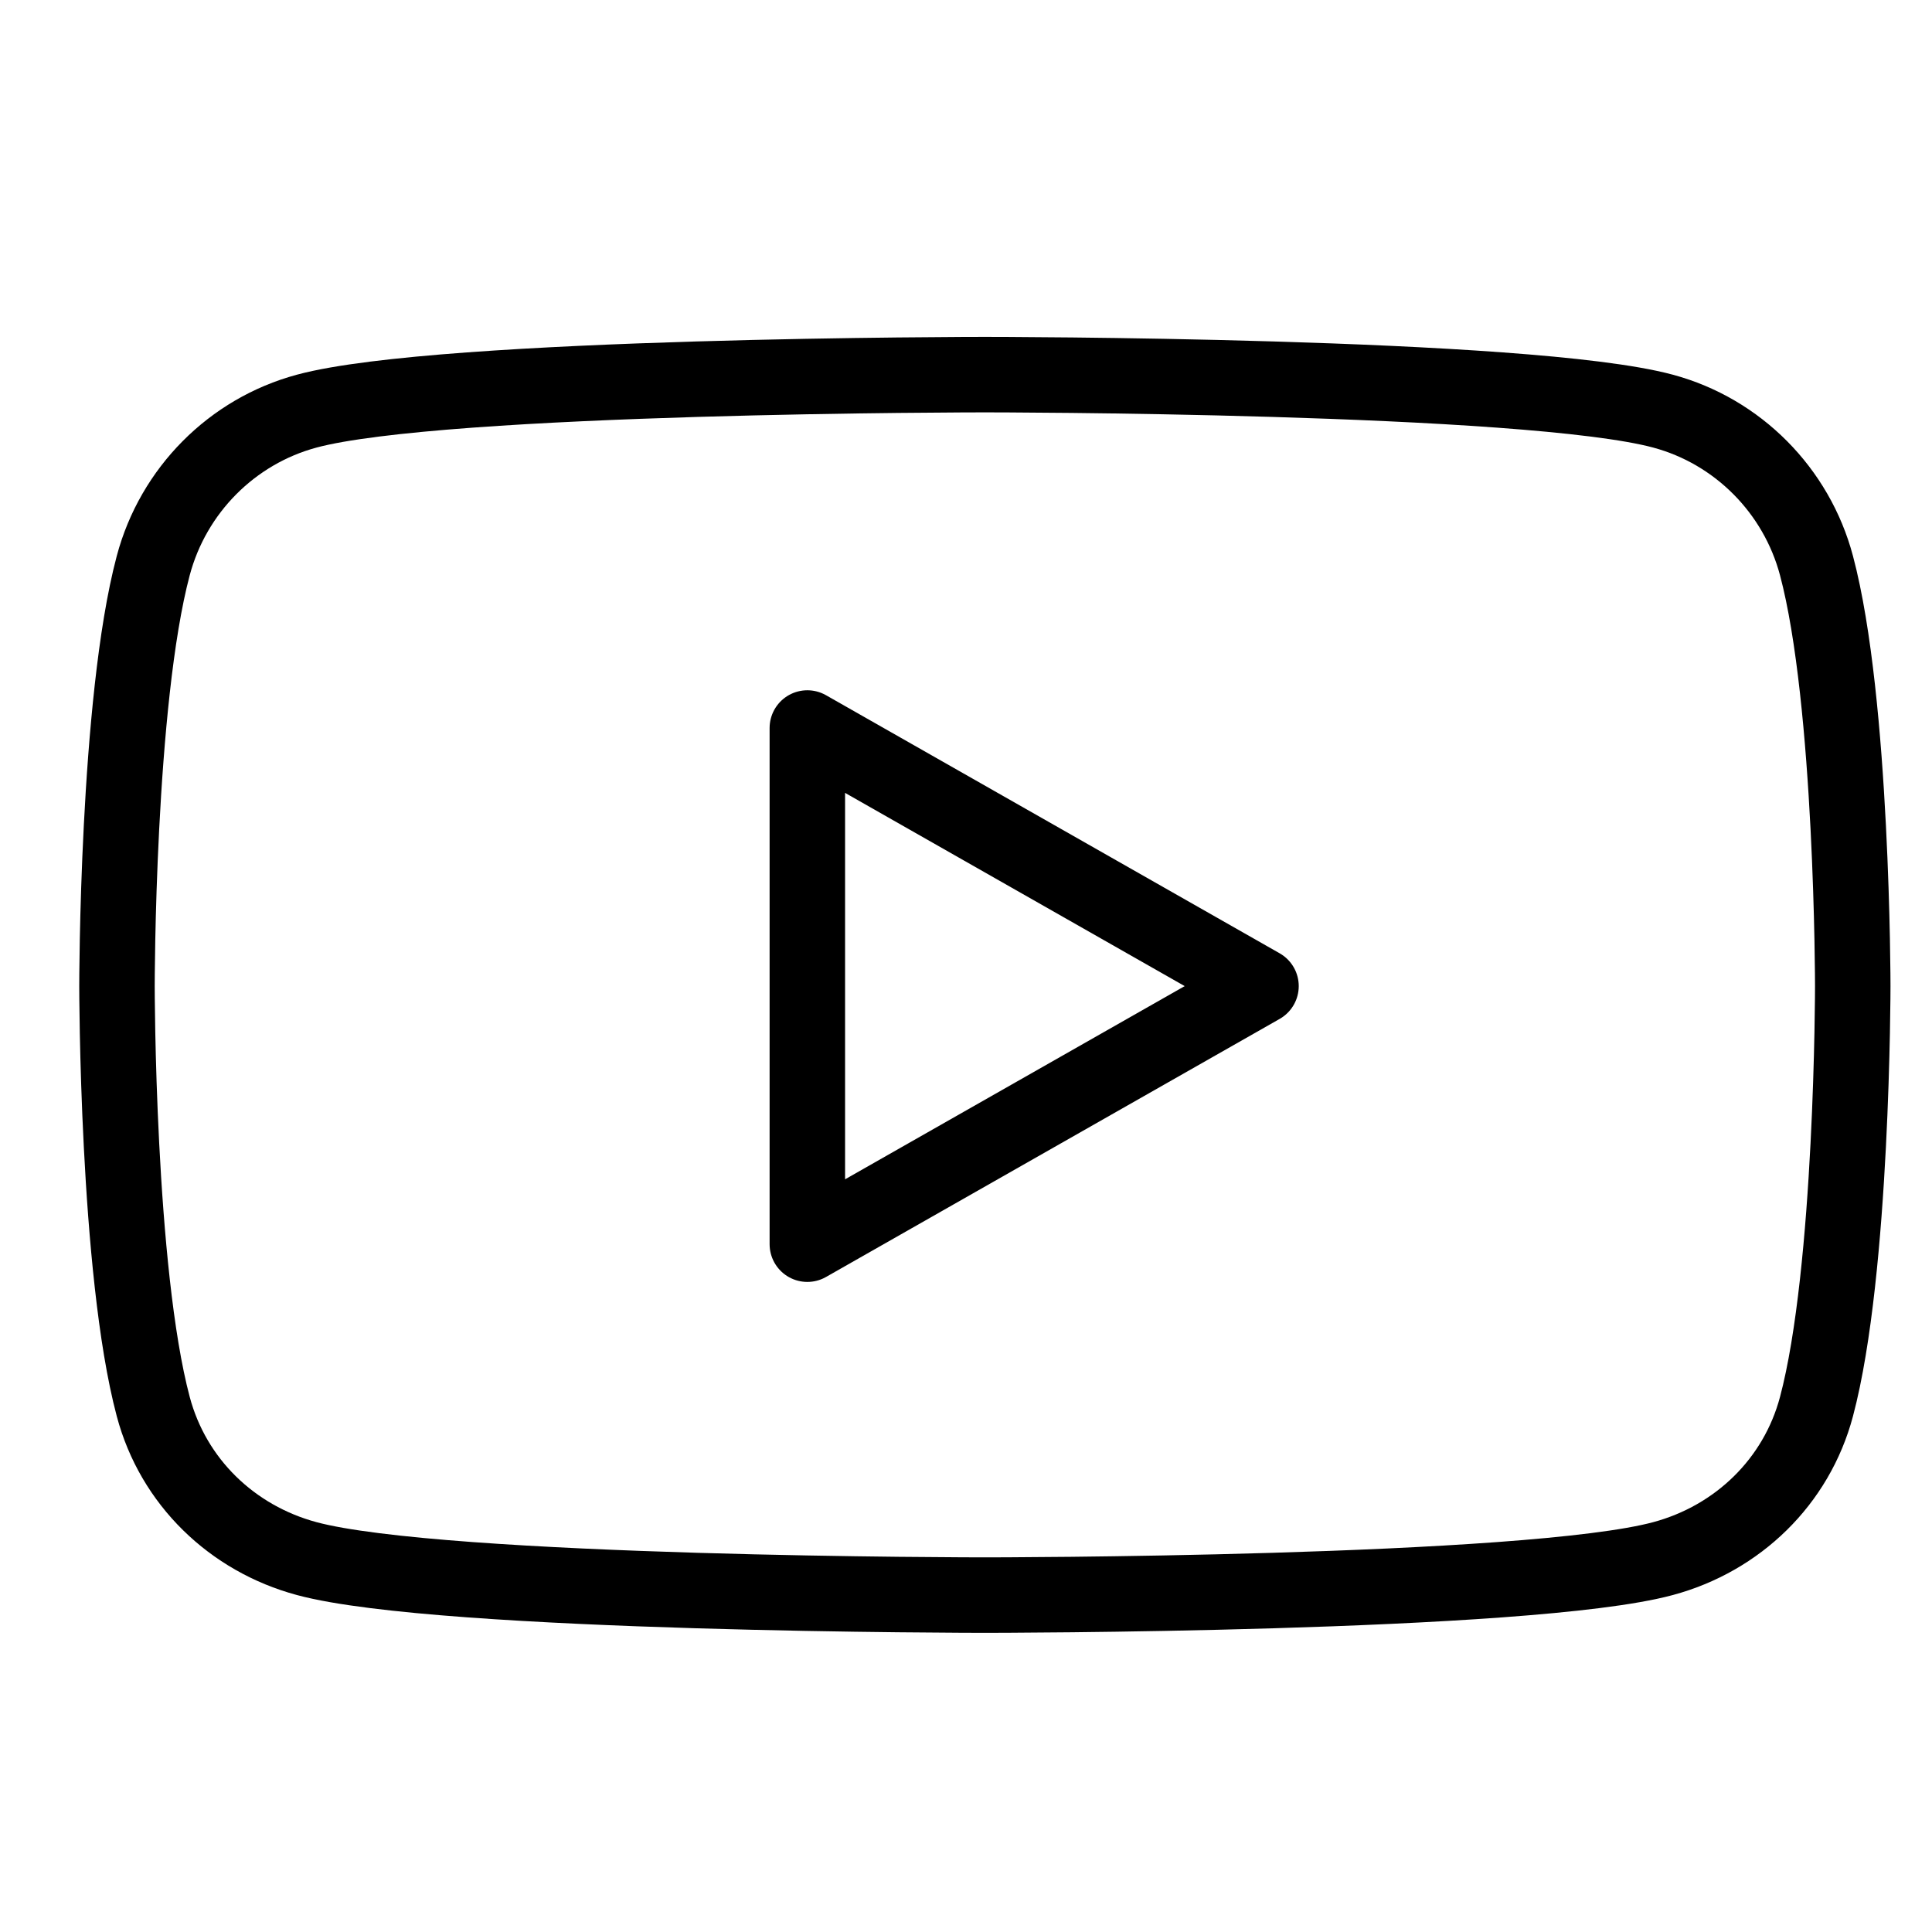 <svg xmlns="http://www.w3.org/2000/svg" viewBox="-5 -5 512 512"><path fill="none" d="M476.387 144.888c-5.291-19.919-20.878-35.608-40.67-40.933C399.845 94.281 256 94.281 256 94.281s-143.845 0-179.718 9.674c-19.792 5.325-35.378 21.014-40.669 40.933-9.612 36.105-9.612 111.438-9.612 111.438s0 75.334 9.612 111.438c5.291 19.92 20.877 34.955 40.669 40.281C112.155 417.719 256 417.719 256 417.719s143.845 0 179.717-9.674c19.792-5.326 35.379-20.361 40.67-40.281 9.612-36.104 9.612-111.438 9.612-111.438s0-75.333-9.612-111.438zM208.954 324.723V187.93l120.226 68.398-120.226 68.395z" style="fill:none;stroke:#000;stroke-width:20;stroke-linecap:round;stroke-linejoin:round;stroke-miterlimit:10"/></svg>